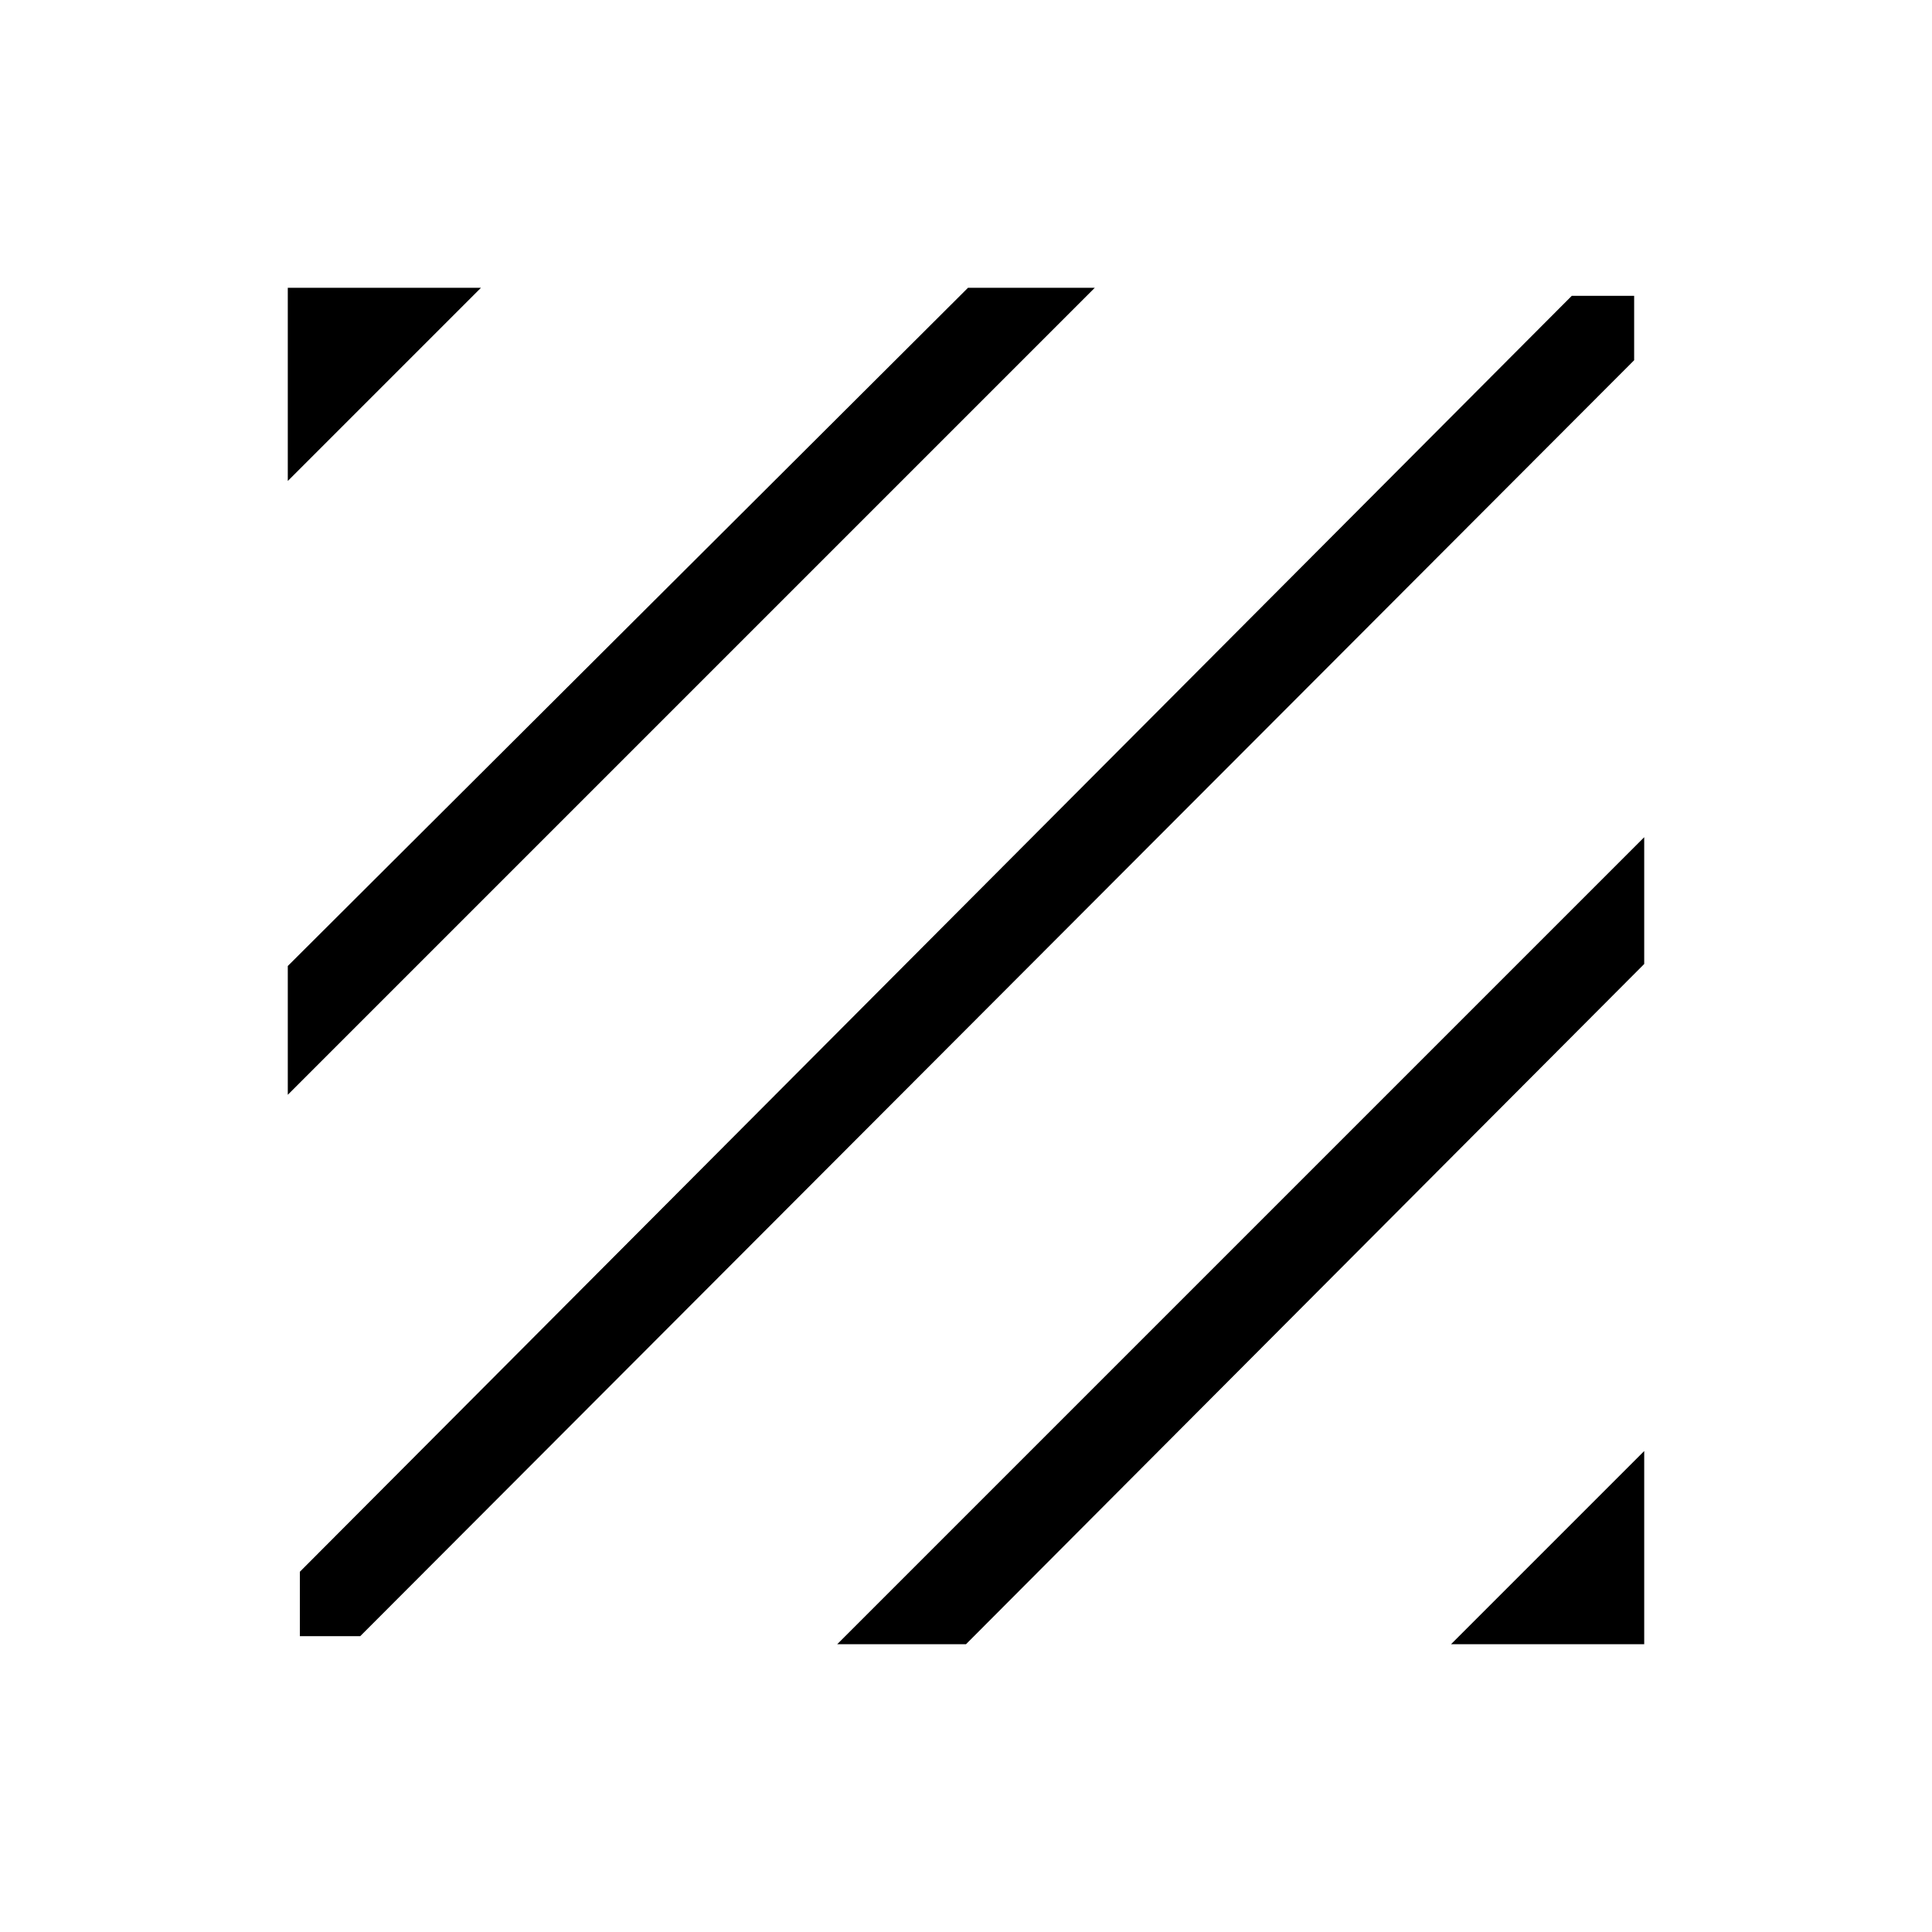 <svg xmlns="http://www.w3.org/2000/svg" height="48" width="48"><path d="M7.45 40.65V39.05L39.05 7.35H40.6V8.95L8.95 40.65ZM7.15 27.2V24L24.05 7.15H27.2ZM7.15 11.95V7.15H11.95ZM36.05 40.85 40.85 36.05V40.85ZM20.8 40.85 40.85 20.8V23.95L24 40.85Z"/></svg>